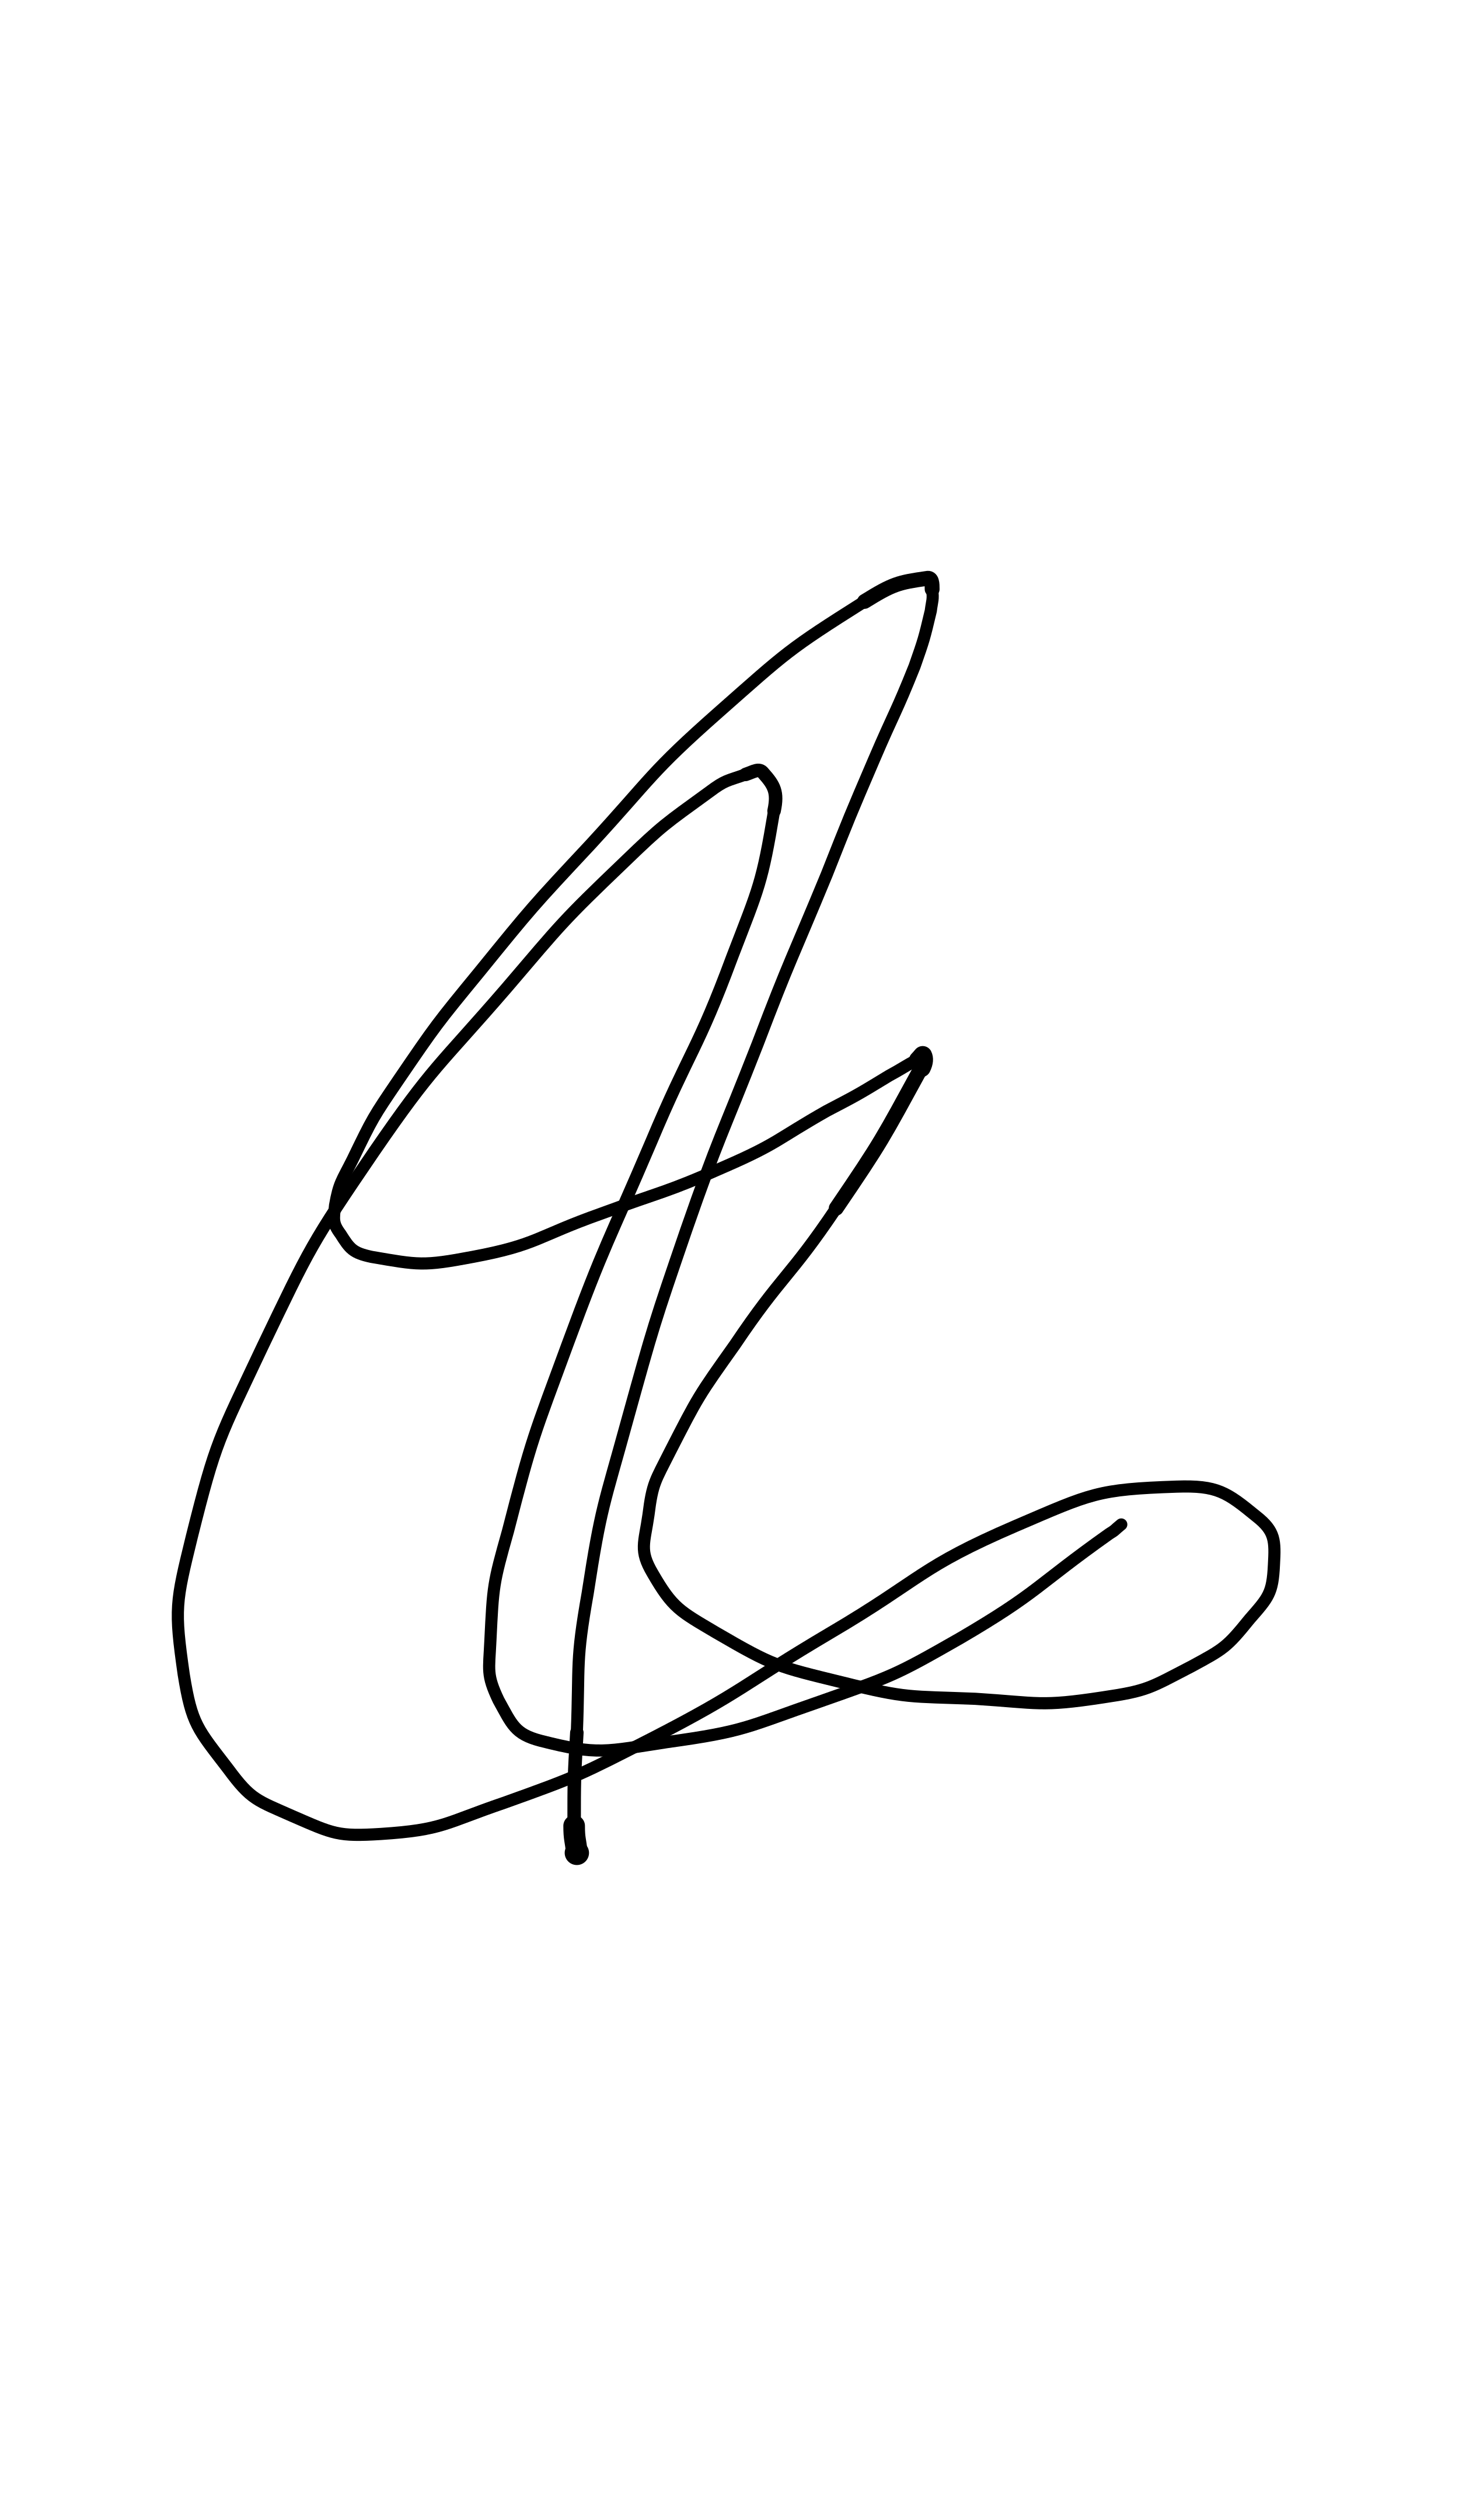 <?xml version="1.0" encoding="UTF-8" standalone="no"?>
<svg xmlns="http://www.w3.org/2000/svg" version="1.2" baseProfile="tiny" height="1850" width="1080"><g stroke-linejoin="round" stroke-linecap="round" fill="none" stroke="black"><path stroke-width="18" d="M427,1371c0,0 0,0 0,0 "/><path stroke-width="16" d="M427,1371c-1,-10 -2,-10 -2,-20 "/><path stroke-width="10" d="M425,1351c0,-35 0,-35 2,-69 "/><path stroke-width="9" d="M427,1282c2,-52 -1,-52 8,-103 10,-65 12,-65 29,-127 20,-72 20,-72 44,-142 24,-69 26,-69 53,-138 24,-63 25,-62 51,-125 17,-43 17,-43 35,-85 15,-35 16,-34 30,-69 7,-20 7,-20 12,-41 1,-8 2,-8 1,-16 "/><path stroke-width="11" d="M690,436c0,-4 0,-9 -4,-8 -21,3 -25,4 -46,17 "/><path stroke-width="9" d="M640,445c-57,36 -57,37 -108,82 -51,45 -49,48 -95,98 -43,46 -43,46 -82,94 -32,39 -32,39 -60,80 -19,28 -19,28 -34,59 -8,16 -10,17 -13,34 -1,10 -2,13 4,21 7,11 9,14 23,17 35,6 38,7 75,0 48,-9 47,-15 95,-32 46,-17 47,-15 92,-35 39,-17 38,-20 75,-41 23,-12 23,-12 46,-26 11,-6 10,-6 21,-12 "/><path stroke-width="12" d="M679,784c2,-2 3,-4 4,-3 "/><path stroke-width="14" d="M683,781c1,2 1,5 -1,9 "/><path stroke-width="11" d="M682,790c-29,53 -29,54 -63,104 "/><path stroke-width="9" d="M619,894c-35,52 -40,49 -75,101 -27,38 -27,38 -48,79 -11,22 -13,23 -16,47 -3,21 -7,26 3,43 15,26 20,28 47,44 43,25 45,25 94,37 48,12 49,10 98,12 47,3 48,6 94,-1 34,-5 35,-7 66,-23 24,-13 26,-14 43,-35 14,-16 17,-19 18,-40 1,-18 1,-25 -13,-36 -22,-18 -29,-23 -59,-22 -59,2 -63,5 -119,29 -72,31 -69,39 -137,79 -66,39 -64,43 -132,78 -53,27 -54,28 -110,48 -44,15 -45,20 -91,23 -32,2 -35,0 -65,-13 -27,-12 -31,-12 -48,-35 -23,-30 -27,-33 -33,-70 -7,-49 -6,-53 6,-102 18,-72 20,-72 52,-140 36,-75 36,-76 83,-145 44,-64 47,-62 98,-121 41,-48 41,-49 87,-93 29,-28 30,-28 63,-52 12,-9 13,-8 27,-13 "/><path stroke-width="10" d="M552,573c6,-2 10,-5 13,-1 8,9 11,14 8,28 "/><path stroke-width="9" d="M573,600c-9,54 -11,56 -31,108 -26,70 -31,68 -60,137 -32,75 -34,74 -62,150 -25,68 -26,68 -44,138 -11,39 -11,40 -13,81 -1,22 -3,25 6,44 10,18 12,25 31,30 43,11 48,8 94,1 58,-8 58,-11 113,-30 54,-19 55,-19 104,-47 58,-34 55,-38 110,-77 5,-3 4,-3 9,-7 "/></g></svg>